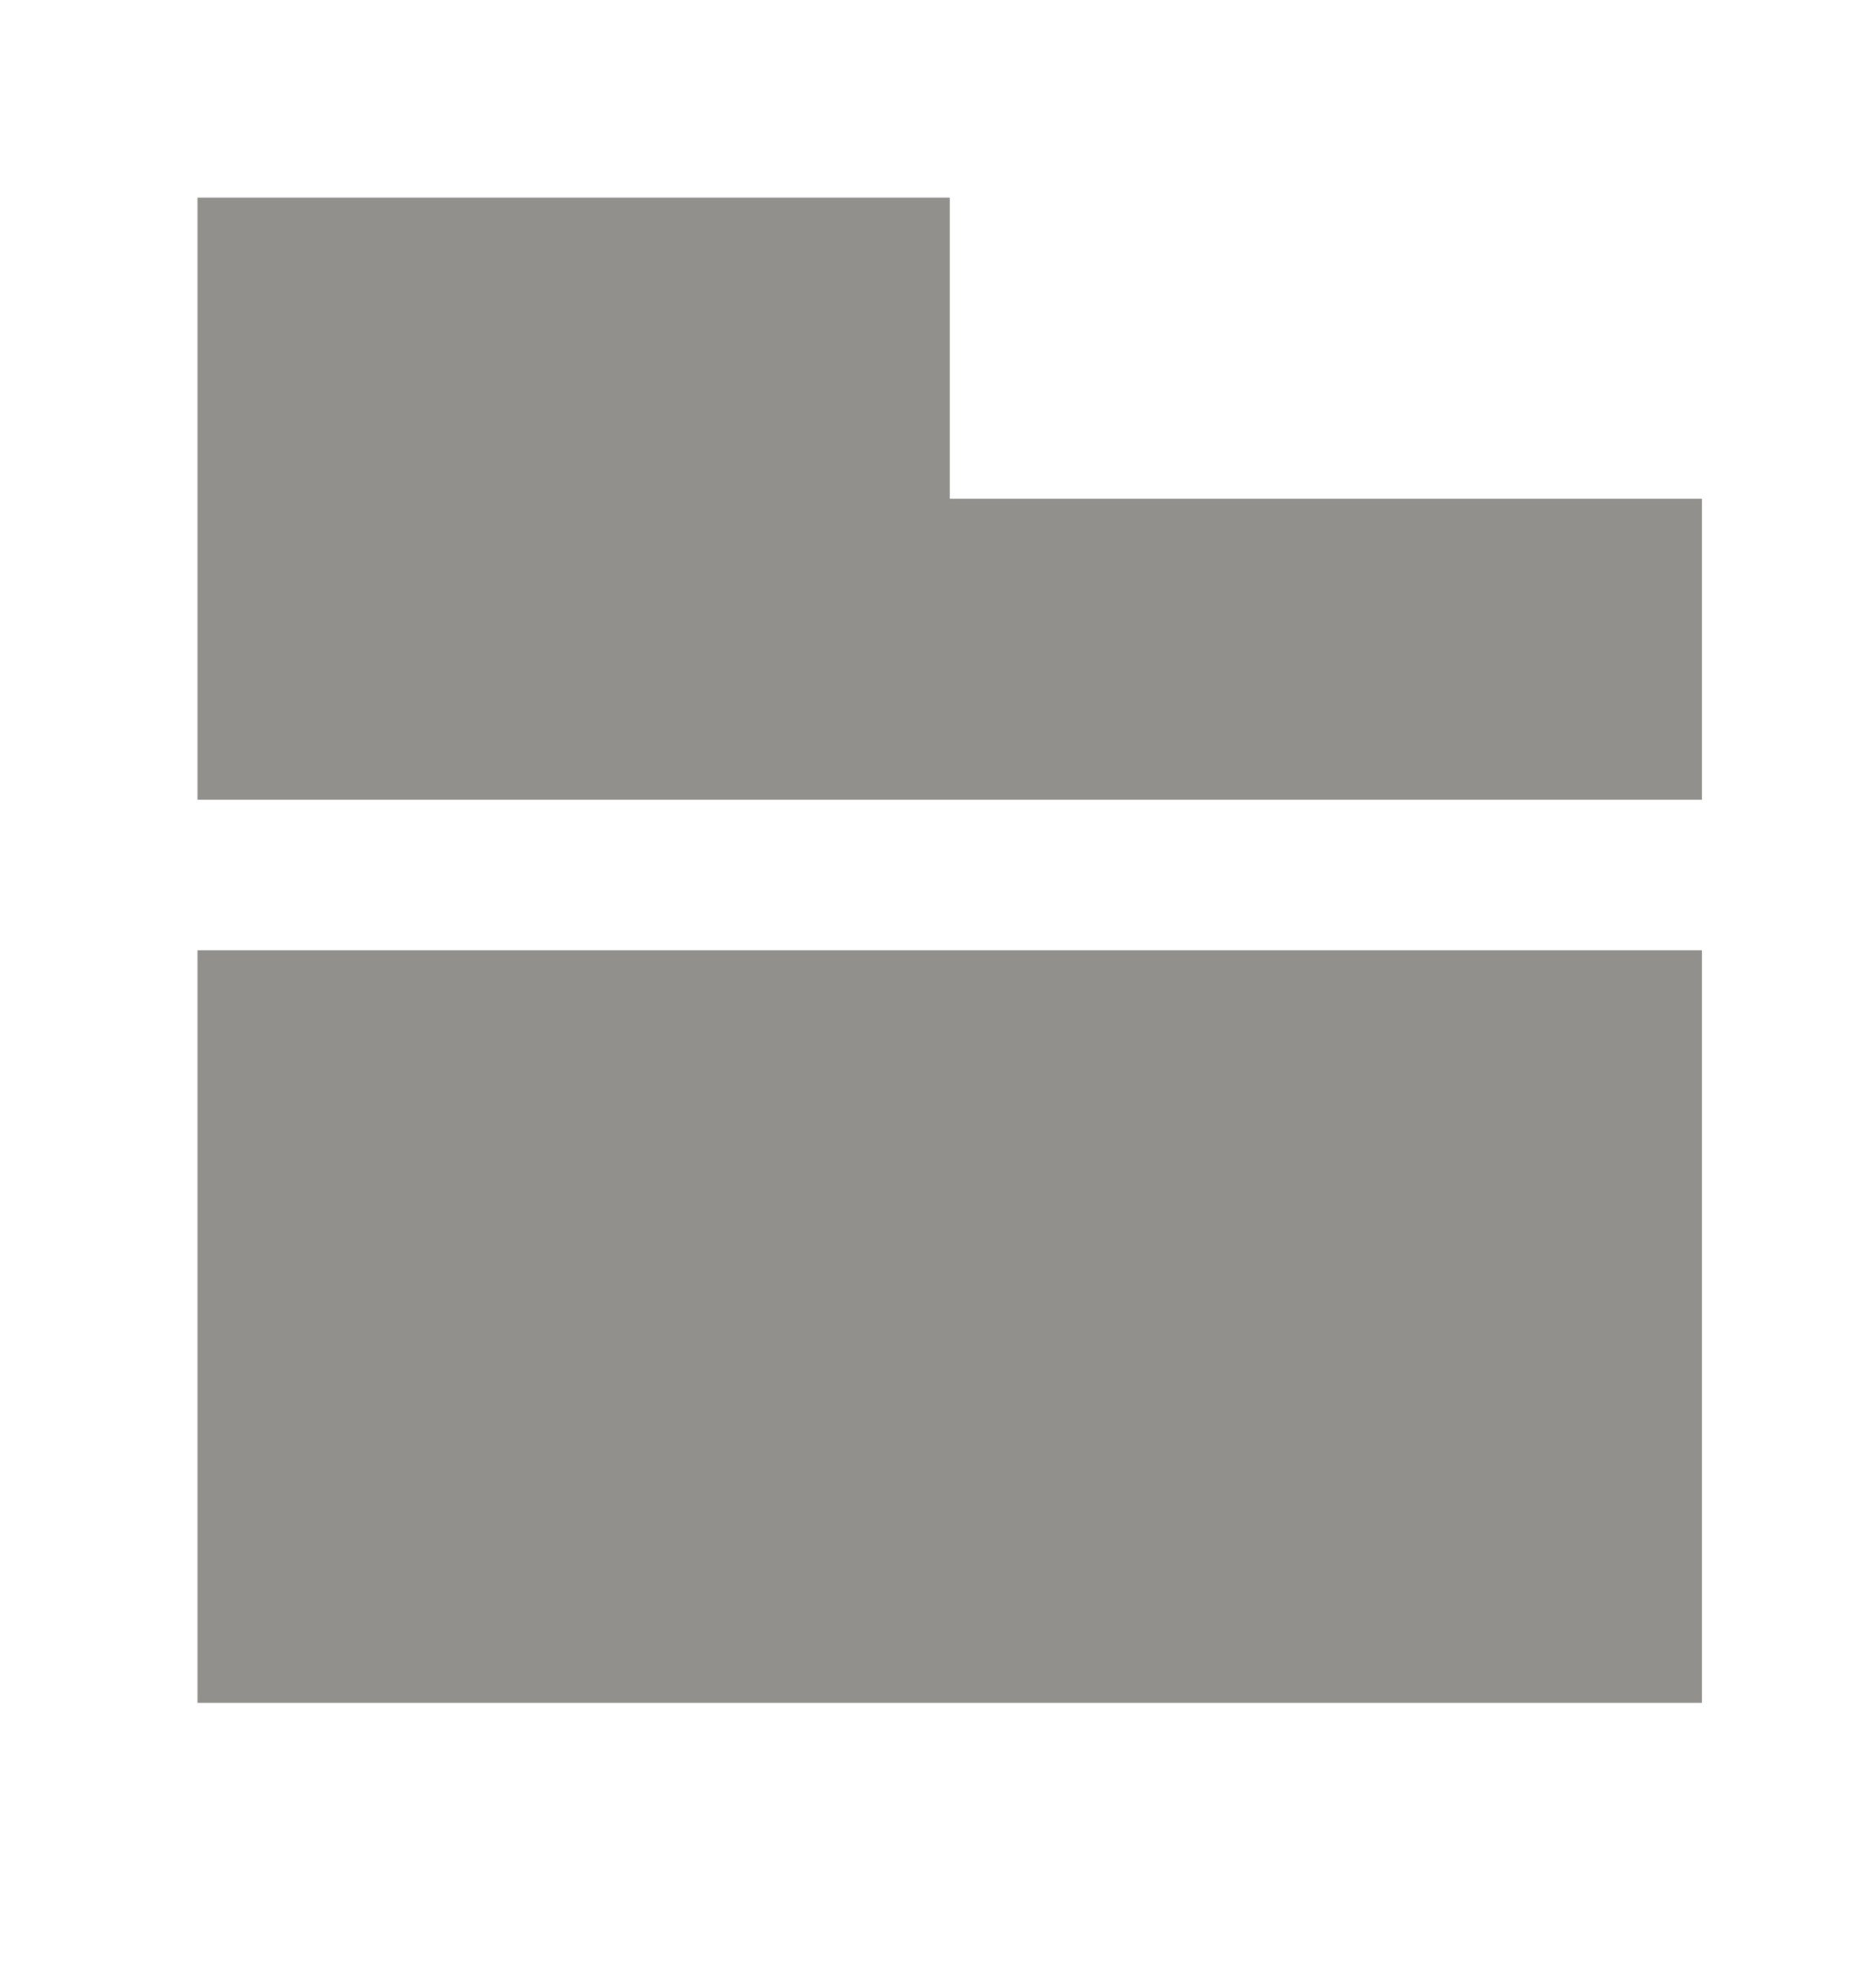 <!-- Generated by IcoMoon.io -->
<svg version="1.1" xmlns="http://www.w3.org/2000/svg" width="38" height="40" viewBox="0 0 38 40">
<title>mp-folder_fill-1</title>
<path fill="#91908d" d="M19.238 10.096v-6.095h-15.238v12.19h30.476v-6.095h-15.238zM4 34.477h30.476v-15.238h-30.476v15.238z"></path>
</svg>
